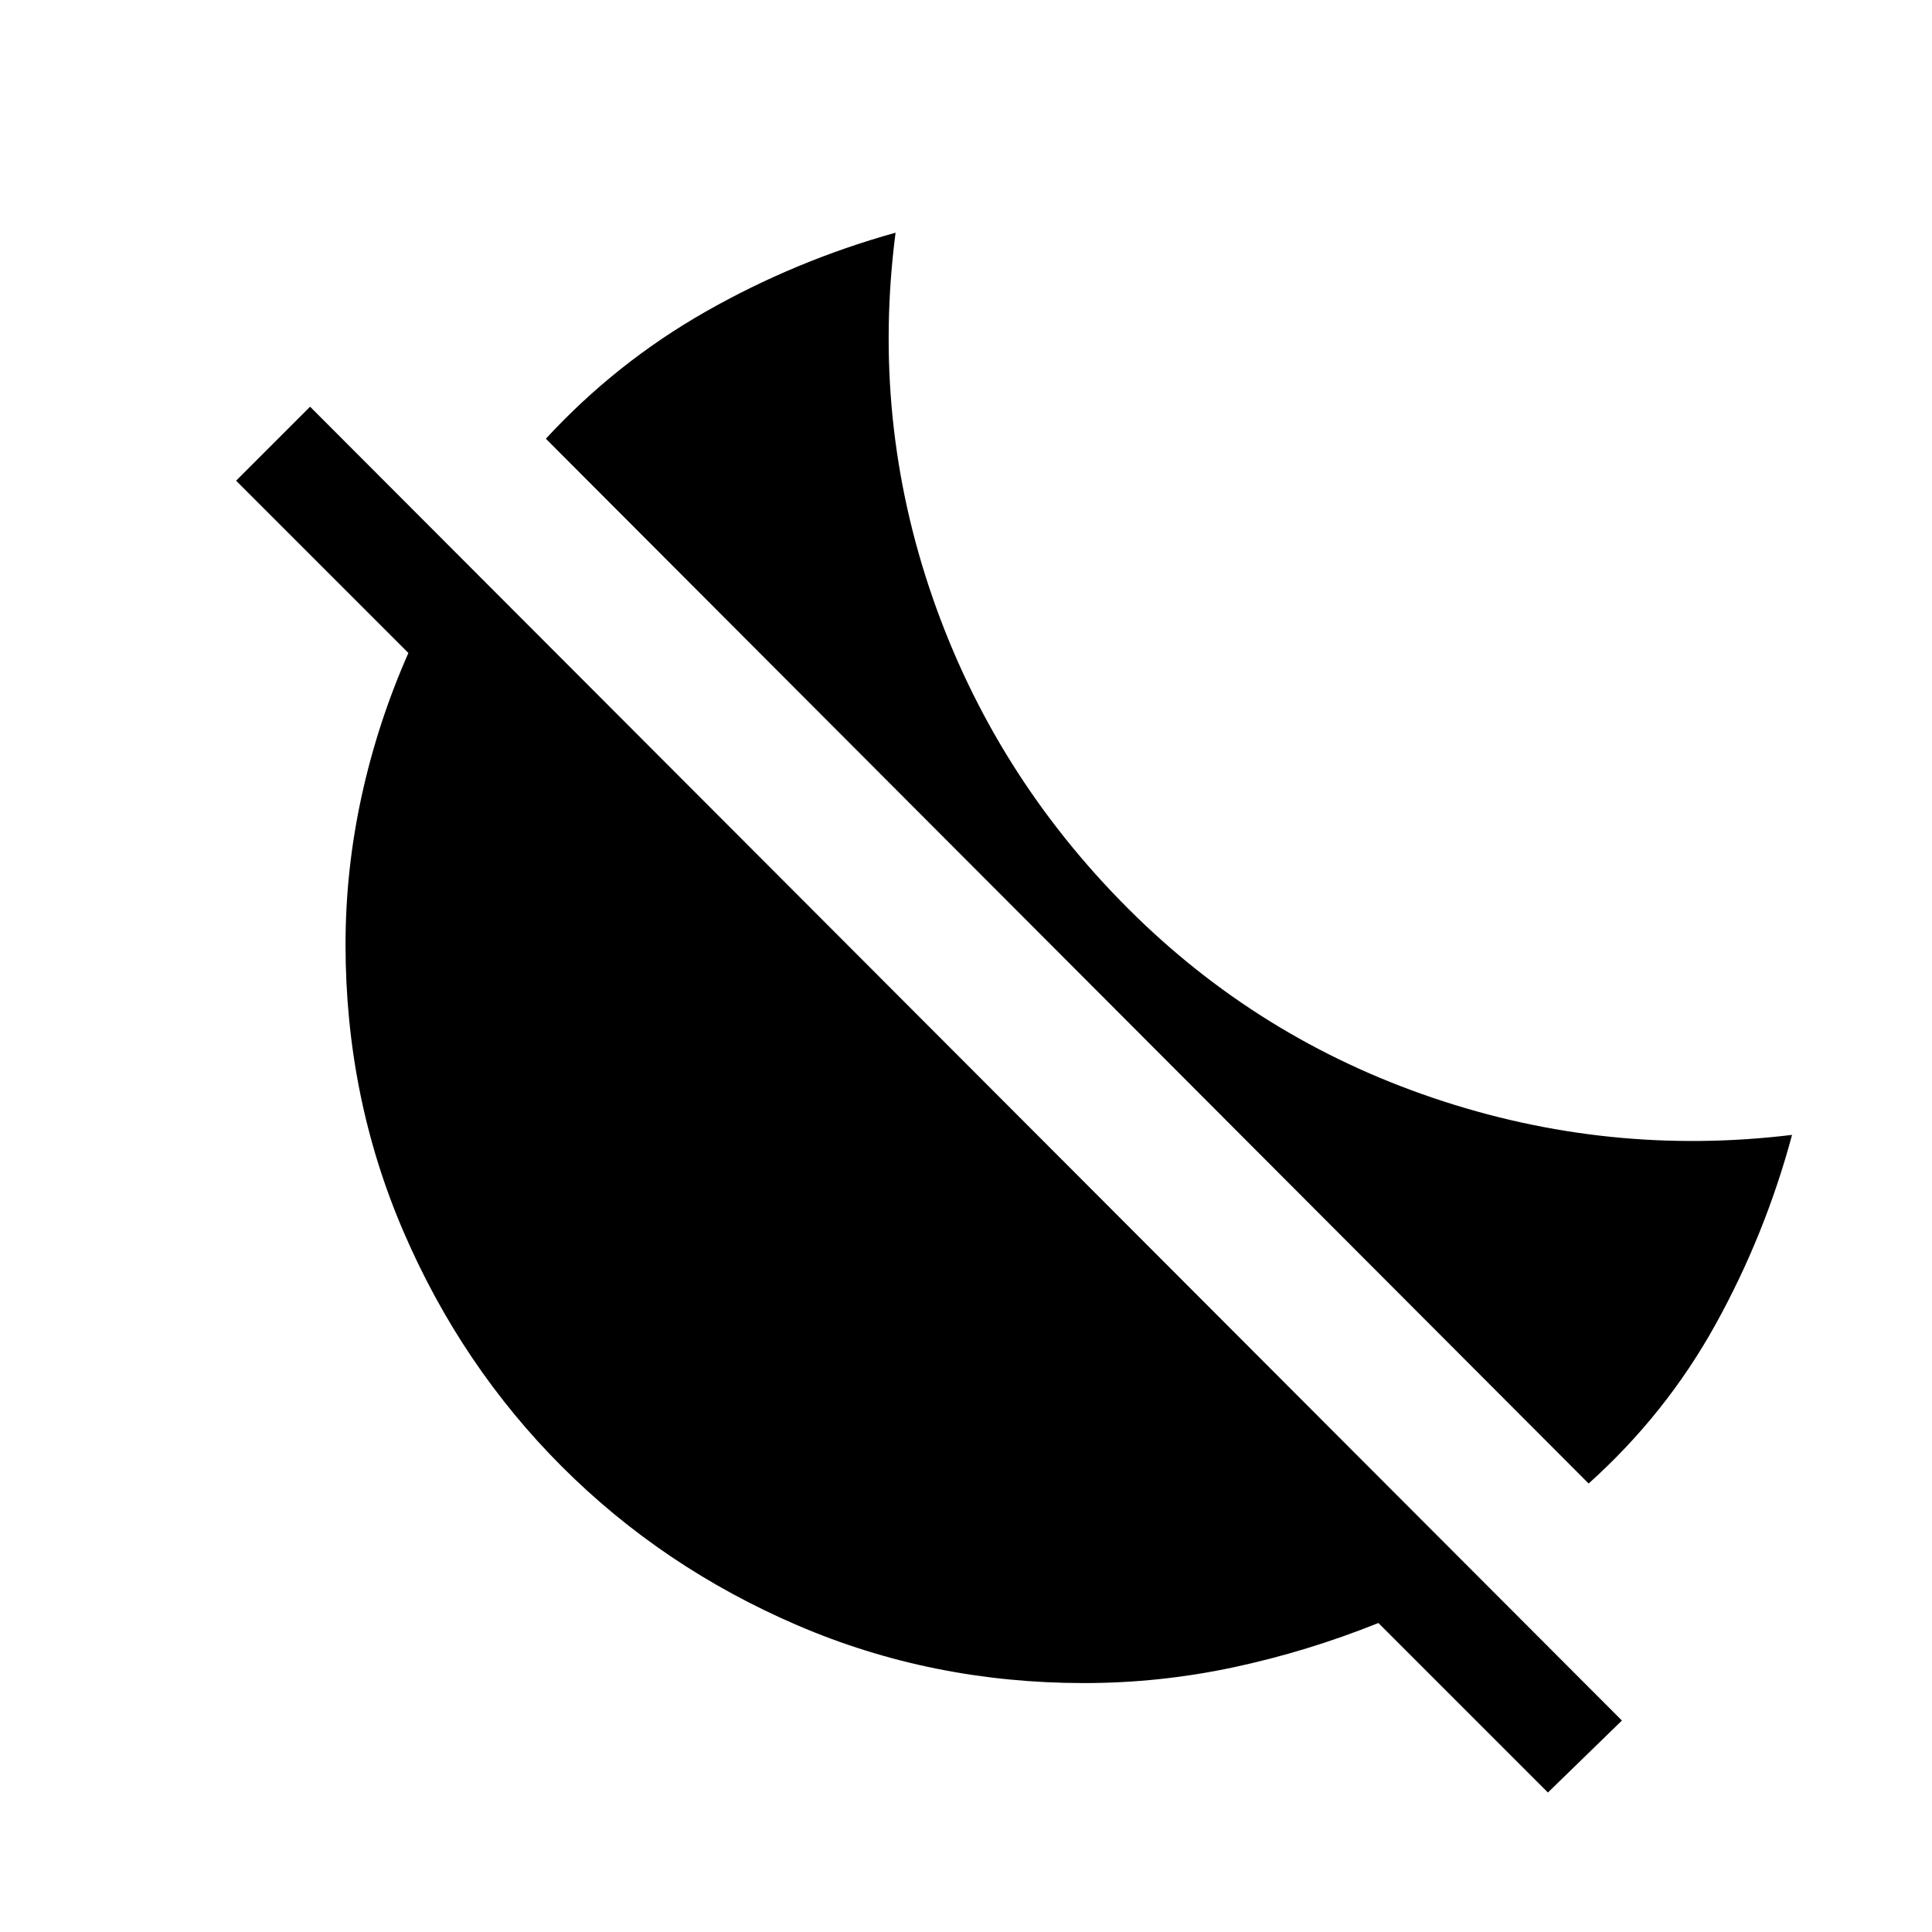 <svg xmlns="http://www.w3.org/2000/svg" height="20" viewBox="0 -960 960 960" width="20"><path d="M789.38-222.85 271.23-742q34.85-37.77 79.35-63.11 44.5-25.35 94.42-39.27-12.08 93.3 18.38 181.23 30.47 87.92 97.16 154.61 64.69 64.69 151.65 94.12 86.96 29.42 178.27 18.34-13.31 49.54-38 94.16-24.69 44.61-63.08 79.07ZM769.15-69.31l-84.23-84.23q-35.46 14.23-72.11 22.04-36.66 7.81-74.12 7.81-75.77 0-142.61-28.77-66.85-28.77-116.85-78.77t-78.77-116.85q-28.77-66.84-28.77-142.61 0-37.08 8-73.73 8-36.66 23.24-71.12l-85.62-85.61 36.77-36.77 651.84 652.84-36.77 35.77Z"/></svg>